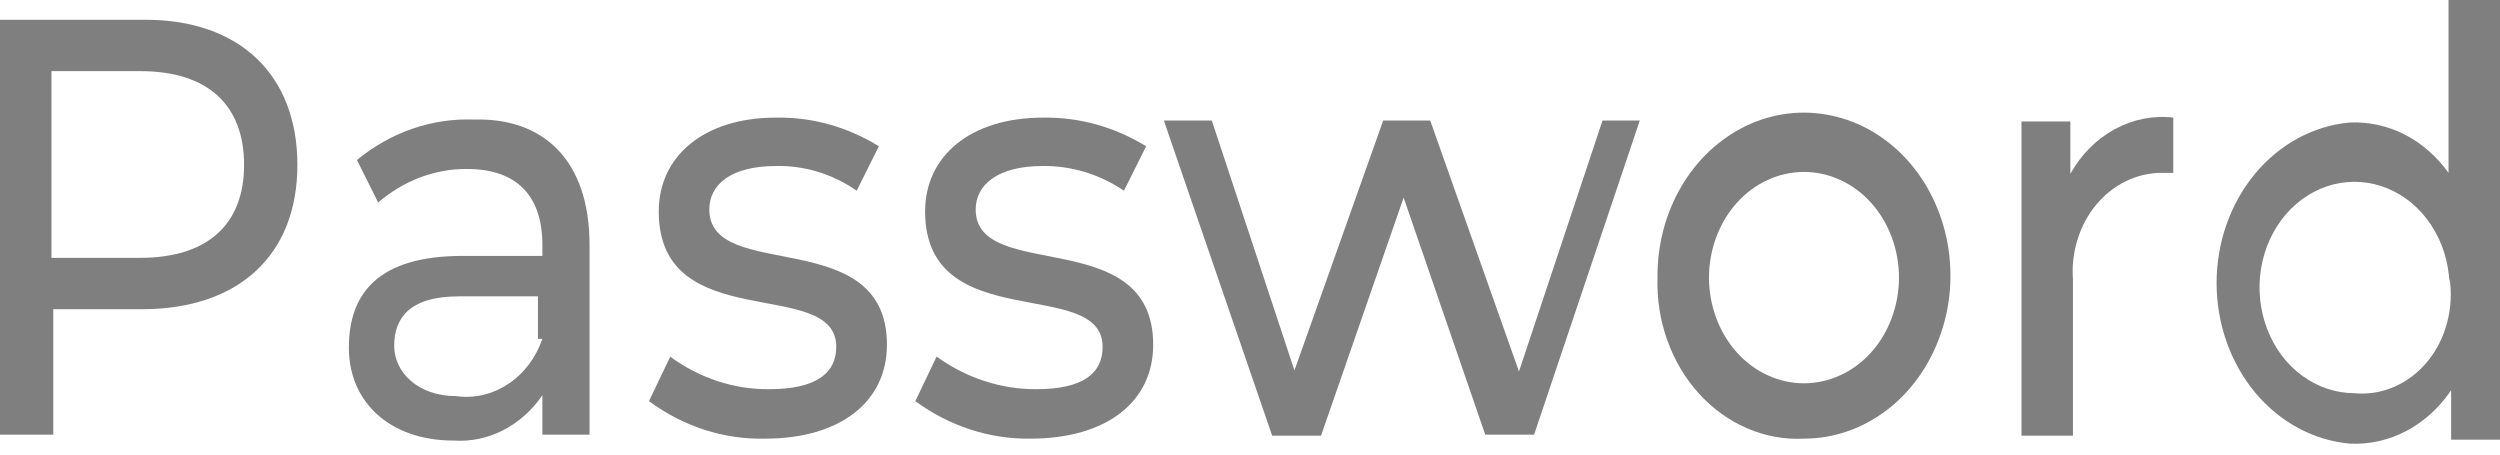 <svg width="22" height="4" viewBox="0 0 22 4" fill="none" xmlns="http://www.w3.org/2000/svg">
<g opacity="0.5">
<path d="M2.617 1.452C2.617 2.243 2.102 2.721 1.25 2.721H0.469V3.825H0V0.174H1.281C2.102 0.174 2.617 0.652 2.617 1.452ZM2.148 1.452C2.148 0.93 1.836 0.626 1.234 0.626H0.453V2.269H1.234C1.836 2.269 2.148 1.965 2.148 1.452Z" fill="black"/>
<path d="M5.188 2.156V3.825H4.773V3.478C4.683 3.61 4.564 3.716 4.428 3.786C4.291 3.856 4.142 3.887 3.992 3.877C3.43 3.877 3.07 3.538 3.07 3.06C3.07 2.582 3.328 2.252 4.07 2.252H4.773V2.156C4.773 1.73 4.555 1.487 4.109 1.487C3.827 1.485 3.552 1.589 3.328 1.782L3.141 1.408C3.438 1.163 3.802 1.038 4.172 1.052C4.773 1.035 5.188 1.4 5.188 2.156ZM4.734 2.982V2.608H4.039C3.594 2.608 3.469 2.808 3.469 3.043C3.469 3.278 3.68 3.486 4.016 3.486C4.174 3.508 4.335 3.47 4.472 3.379C4.61 3.288 4.716 3.148 4.773 2.982H4.734Z" fill="black"/>
<path d="M5.711 3.53L5.898 3.139C6.156 3.327 6.457 3.427 6.766 3.425C7.18 3.425 7.359 3.286 7.359 3.052C7.359 2.426 5.797 2.965 5.797 1.861C5.797 1.374 6.195 1.035 6.828 1.035C7.145 1.029 7.457 1.116 7.734 1.287L7.539 1.678C7.326 1.531 7.079 1.455 6.828 1.461C6.43 1.461 6.242 1.626 6.242 1.843C6.242 2.495 7.805 1.965 7.805 3.034C7.805 3.538 7.391 3.86 6.734 3.86C6.371 3.869 6.014 3.754 5.711 3.53Z" fill="black"/>
<path d="M8.055 3.53L8.242 3.138C8.503 3.326 8.807 3.426 9.117 3.425C9.531 3.425 9.703 3.286 9.703 3.052C9.703 2.426 8.141 2.965 8.141 1.86C8.141 1.374 8.539 1.035 9.18 1.035C9.496 1.03 9.809 1.117 10.086 1.287L9.891 1.678C9.674 1.532 9.425 1.457 9.172 1.461C8.781 1.461 8.586 1.626 8.586 1.843C8.586 2.495 10.148 1.965 10.148 3.034C10.148 3.538 9.734 3.86 9.07 3.86C8.71 3.866 8.356 3.751 8.055 3.53Z" fill="black"/>
<path d="M14.43 1.061L13.5 3.825H13.07L12.352 1.739L11.625 3.834H11.195L10.242 1.061H10.664L11.391 3.26L12.172 1.061H12.586L13.367 3.269L14.102 1.061H14.43Z" fill="black"/>
<path d="M14.586 2.443C14.583 2.159 14.656 1.879 14.796 1.641C14.935 1.403 15.136 1.217 15.371 1.105C15.606 0.994 15.866 0.963 16.117 1.017C16.368 1.07 16.599 1.205 16.781 1.405C16.963 1.605 17.087 1.861 17.138 2.139C17.189 2.418 17.165 2.707 17.067 2.97C16.97 3.234 16.805 3.459 16.593 3.617C16.381 3.775 16.131 3.86 15.875 3.86C15.705 3.869 15.535 3.838 15.377 3.77C15.218 3.702 15.073 3.598 14.952 3.465C14.831 3.332 14.736 3.172 14.673 2.997C14.61 2.821 14.58 2.632 14.586 2.443ZM16.711 2.443C16.711 2.321 16.689 2.2 16.647 2.087C16.605 1.974 16.544 1.872 16.466 1.785C16.389 1.699 16.296 1.63 16.195 1.584C16.093 1.537 15.985 1.513 15.875 1.513C15.765 1.513 15.656 1.537 15.555 1.584C15.454 1.63 15.361 1.699 15.284 1.785C15.206 1.872 15.145 1.974 15.103 2.087C15.061 2.2 15.039 2.321 15.039 2.443C15.039 2.565 15.061 2.686 15.103 2.799C15.145 2.912 15.206 3.014 15.284 3.101C15.361 3.187 15.454 3.256 15.555 3.302C15.656 3.349 15.765 3.373 15.875 3.373C15.985 3.373 16.093 3.349 16.195 3.302C16.296 3.256 16.389 3.187 16.466 3.101C16.544 3.014 16.605 2.912 16.647 2.799C16.689 2.686 16.711 2.565 16.711 2.443Z" fill="black"/>
<path d="M19.125 1.035V1.521H19.023C18.915 1.521 18.808 1.546 18.709 1.594C18.61 1.642 18.521 1.712 18.448 1.8C18.374 1.888 18.318 1.993 18.283 2.106C18.247 2.22 18.233 2.34 18.242 2.46V3.834H17.789V1.069H18.219V1.53C18.313 1.361 18.448 1.225 18.608 1.138C18.768 1.05 18.947 1.014 19.125 1.035Z" fill="black"/>
<path d="M22 0V3.869H21.57V3.434C21.467 3.587 21.332 3.71 21.177 3.792C21.022 3.874 20.851 3.912 20.68 3.904C20.36 3.876 20.062 3.715 19.844 3.453C19.627 3.191 19.506 2.847 19.506 2.491C19.506 2.134 19.627 1.791 19.844 1.529C20.062 1.267 20.36 1.106 20.68 1.078C20.845 1.071 21.01 1.107 21.161 1.184C21.312 1.261 21.444 1.377 21.547 1.521V0H22ZM21.555 2.486C21.547 2.305 21.492 2.129 21.395 1.982C21.299 1.835 21.166 1.722 21.012 1.659C20.859 1.595 20.692 1.583 20.533 1.623C20.373 1.664 20.228 1.756 20.115 1.887C20.002 2.019 19.926 2.185 19.897 2.364C19.868 2.543 19.887 2.728 19.951 2.895C20.015 3.063 20.122 3.206 20.259 3.306C20.395 3.406 20.555 3.46 20.719 3.46C20.838 3.472 20.958 3.452 21.07 3.404C21.181 3.355 21.281 3.279 21.362 3.181C21.443 3.082 21.502 2.965 21.535 2.837C21.569 2.709 21.576 2.574 21.555 2.443V2.486Z" fill="black"/>
</g>
</svg>
